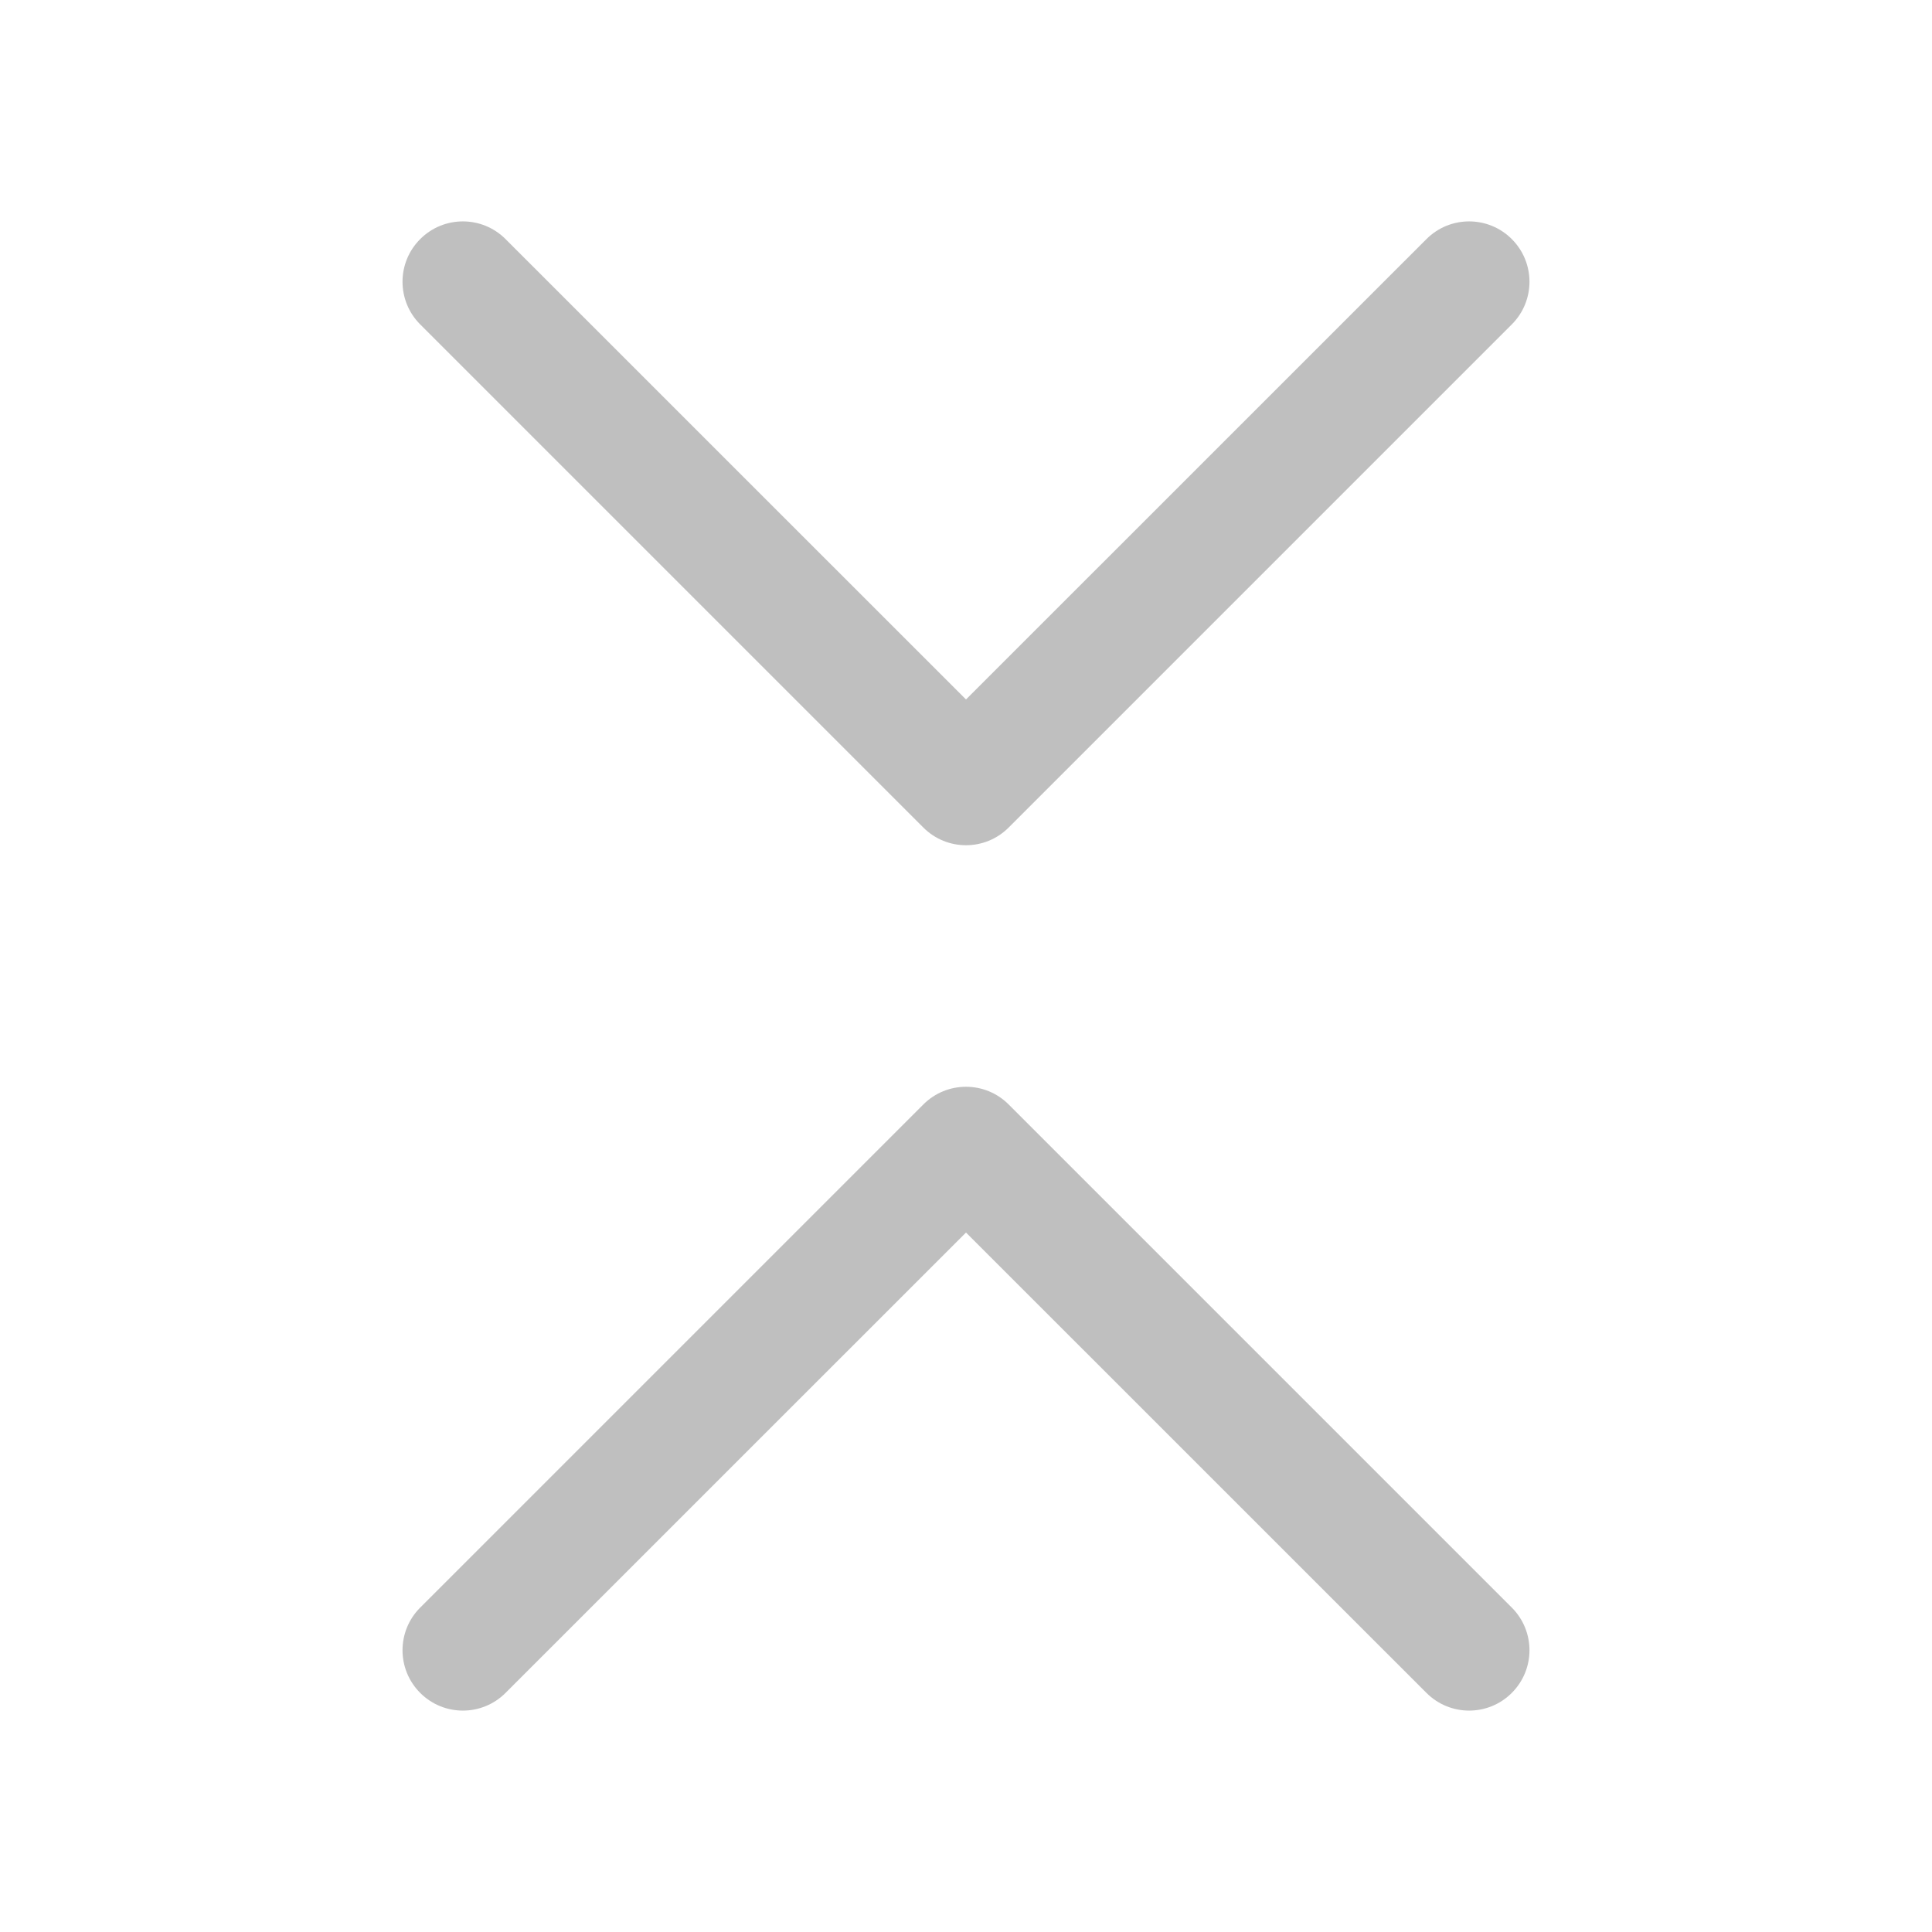 <svg width="512" height="512" viewBox="0 0 24 24" fill="none" xmlns="http://www.w3.org/2000/svg"><path d="M6.28 2.97C5.987 2.677 5.513 2.677 5.22 2.97C4.927 3.263 4.927 3.737 5.22 4.03L11.47 10.28C11.763 10.573 12.237 10.573 12.53 10.28L18.78 4.03C19.073 3.737 19.073 3.263 18.78 2.97C18.487 2.677 18.013 2.677 17.72 2.97L12 8.689L6.28 2.97ZM6.28 21.03C5.987 21.323 5.513 21.323 5.22 21.03C4.927 20.737 4.927 20.263 5.22 19.97L11.47 13.72C11.763 13.427 12.237 13.427 12.53 13.72L18.78 19.97C19.073 20.263 19.073 20.737 18.78 21.03C18.487 21.323 18.013 21.323 17.72 21.03L12 15.311L6.28 21.03Z" fill="#bfbfbf"/></svg>